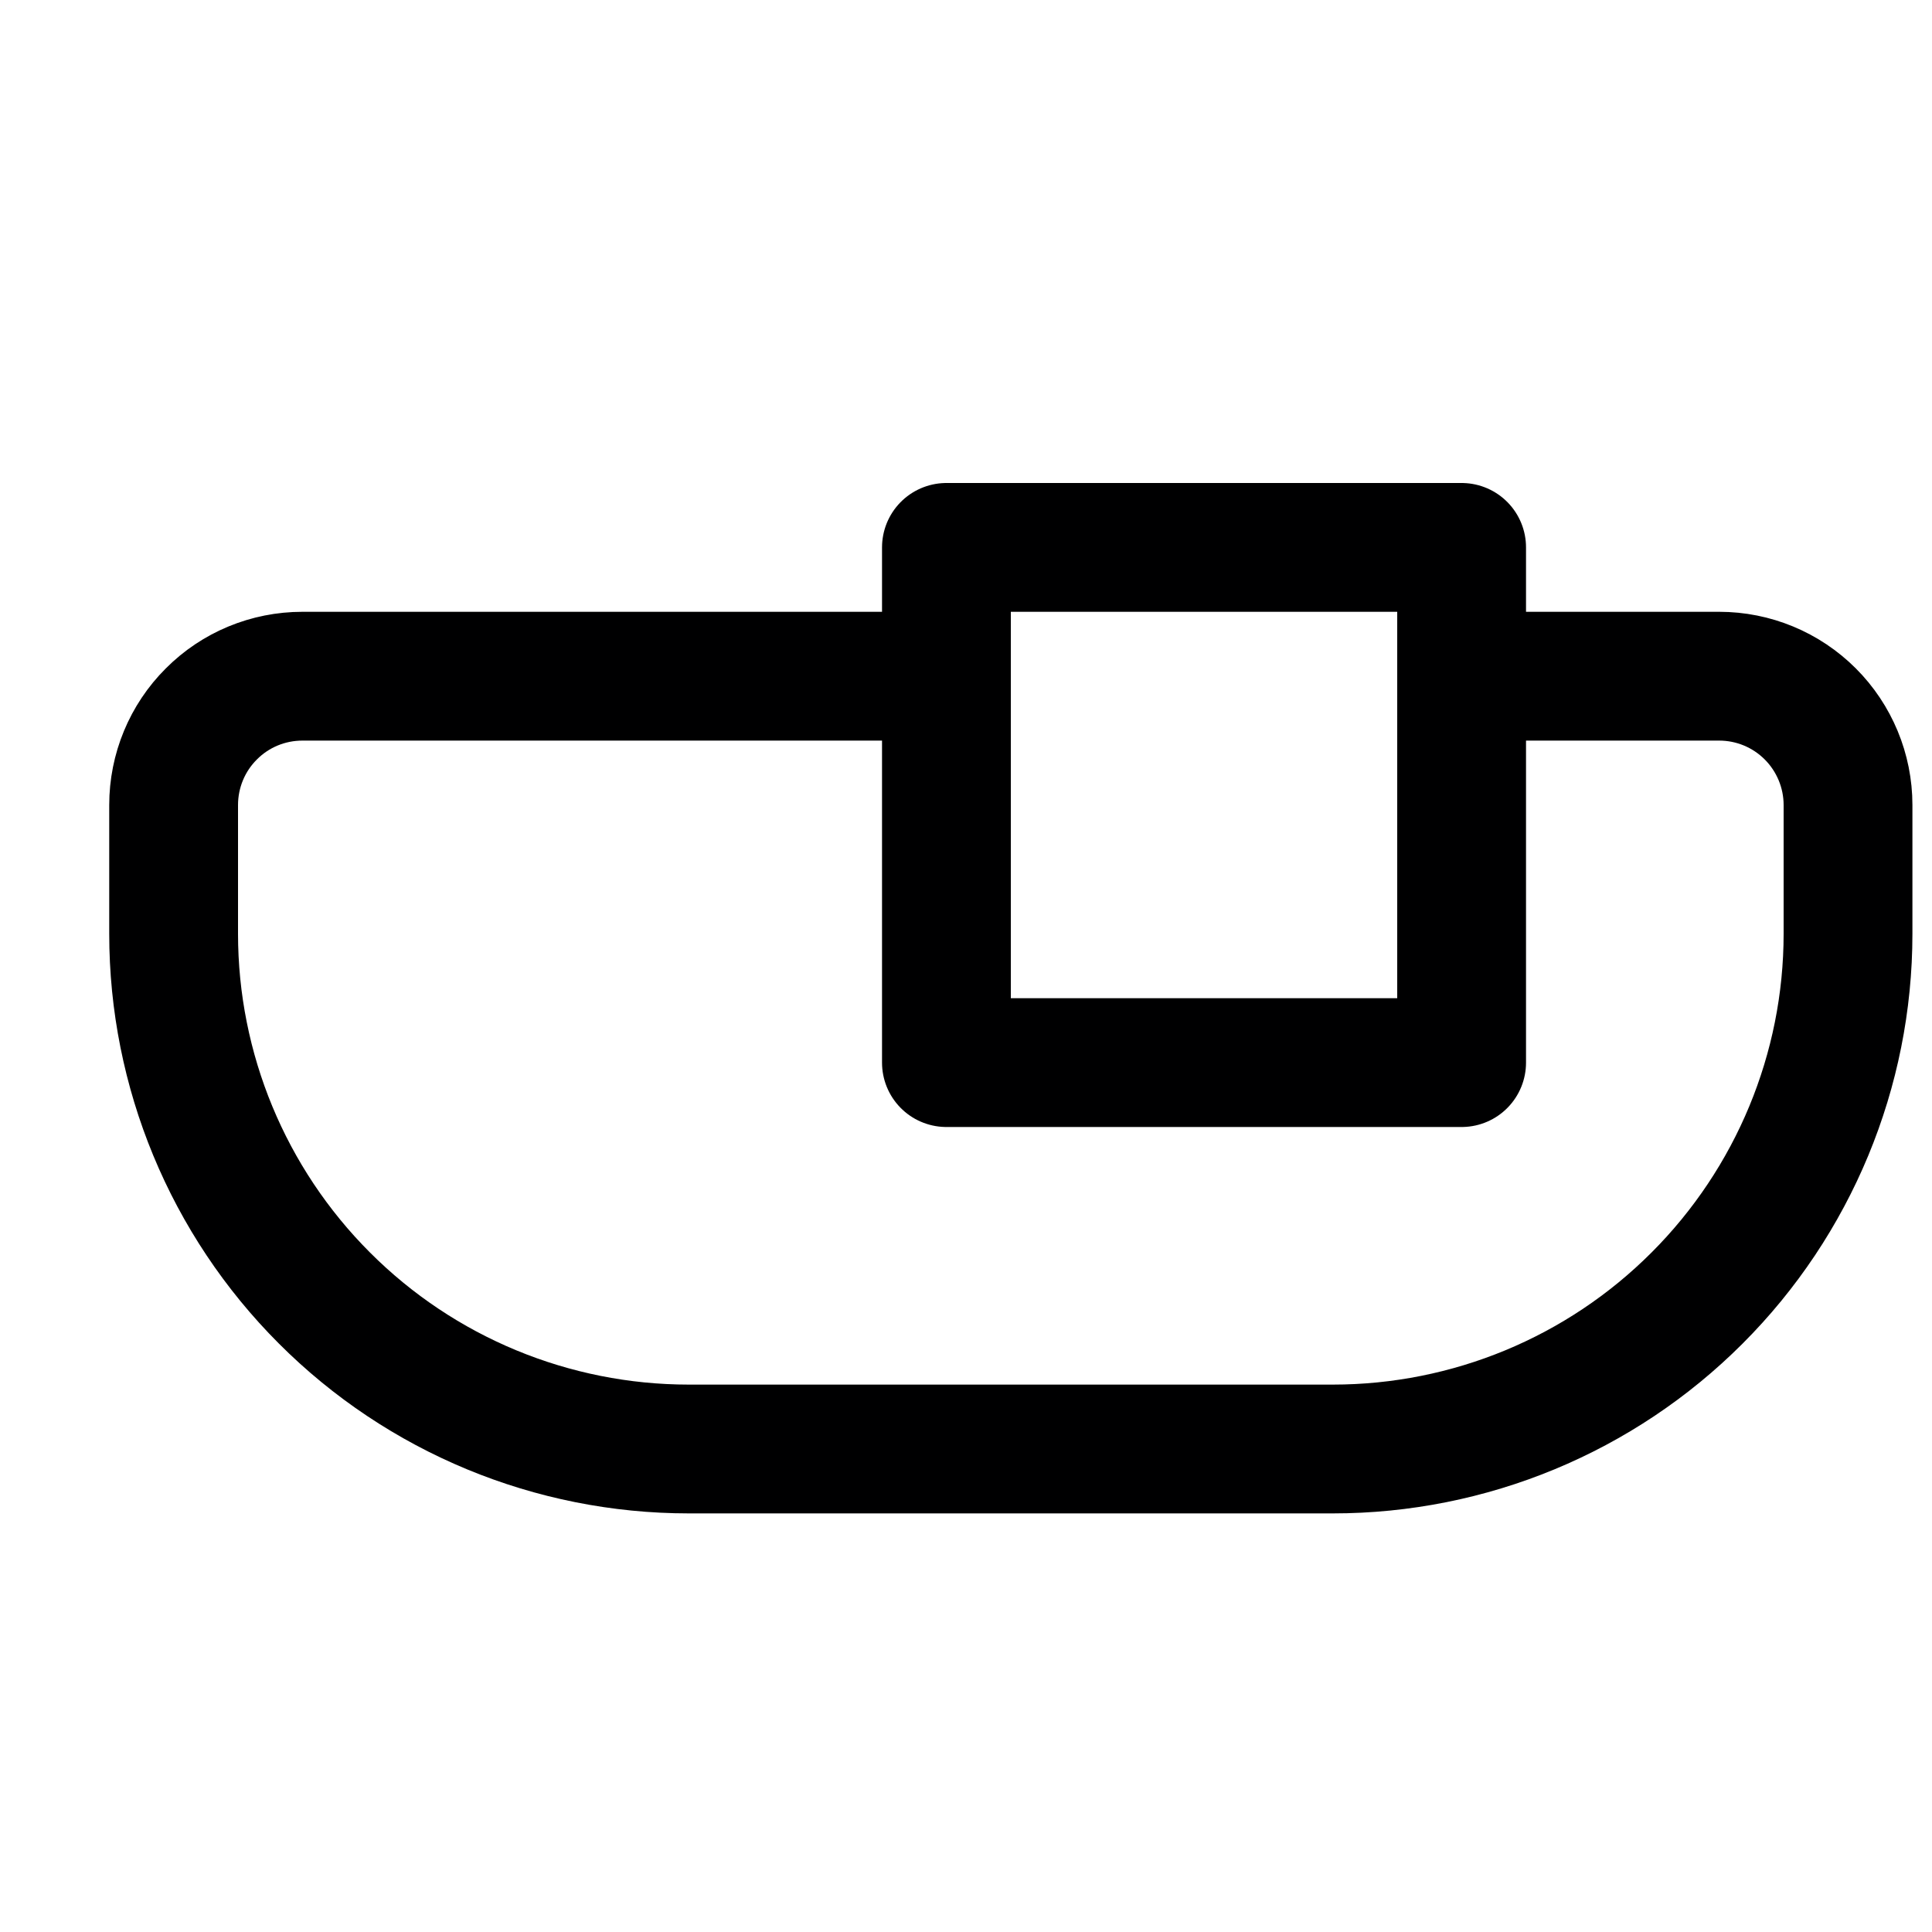<svg width="15" height="15" viewBox="0 0 15 15" fill="none" xmlns="http://www.w3.org/2000/svg">
<g clip-path="url(#clip0_6_6547)">
<path d="M7.348 5.25H2.348C2.082 5.25 1.828 5.355 1.641 5.543C1.453 5.73 1.348 5.985 1.348 6.25V7.25C1.348 8.311 1.769 9.328 2.519 10.078C3.269 10.829 4.287 11.25 5.348 11.25H10.348C11.409 11.25 12.426 10.829 13.176 10.078C13.926 9.328 14.348 8.311 14.348 7.25V6.25C14.348 5.985 14.242 5.73 14.055 5.543C13.867 5.355 13.613 5.25 13.348 5.25H11.348" stroke="#000001" stroke-linecap="round" stroke-linejoin="round"/>
<path d="M11.348 4.25H7.348V8.25H11.348V4.25Z" stroke="#000001" stroke-linecap="round" stroke-linejoin="round"/>
</g>
<defs>
<clipPath id="clip0_6_6547">
<rect width="14" height="14" fill="white" transform="translate(0.848 0.75)"/>
</clipPath>
</defs>
</svg>
